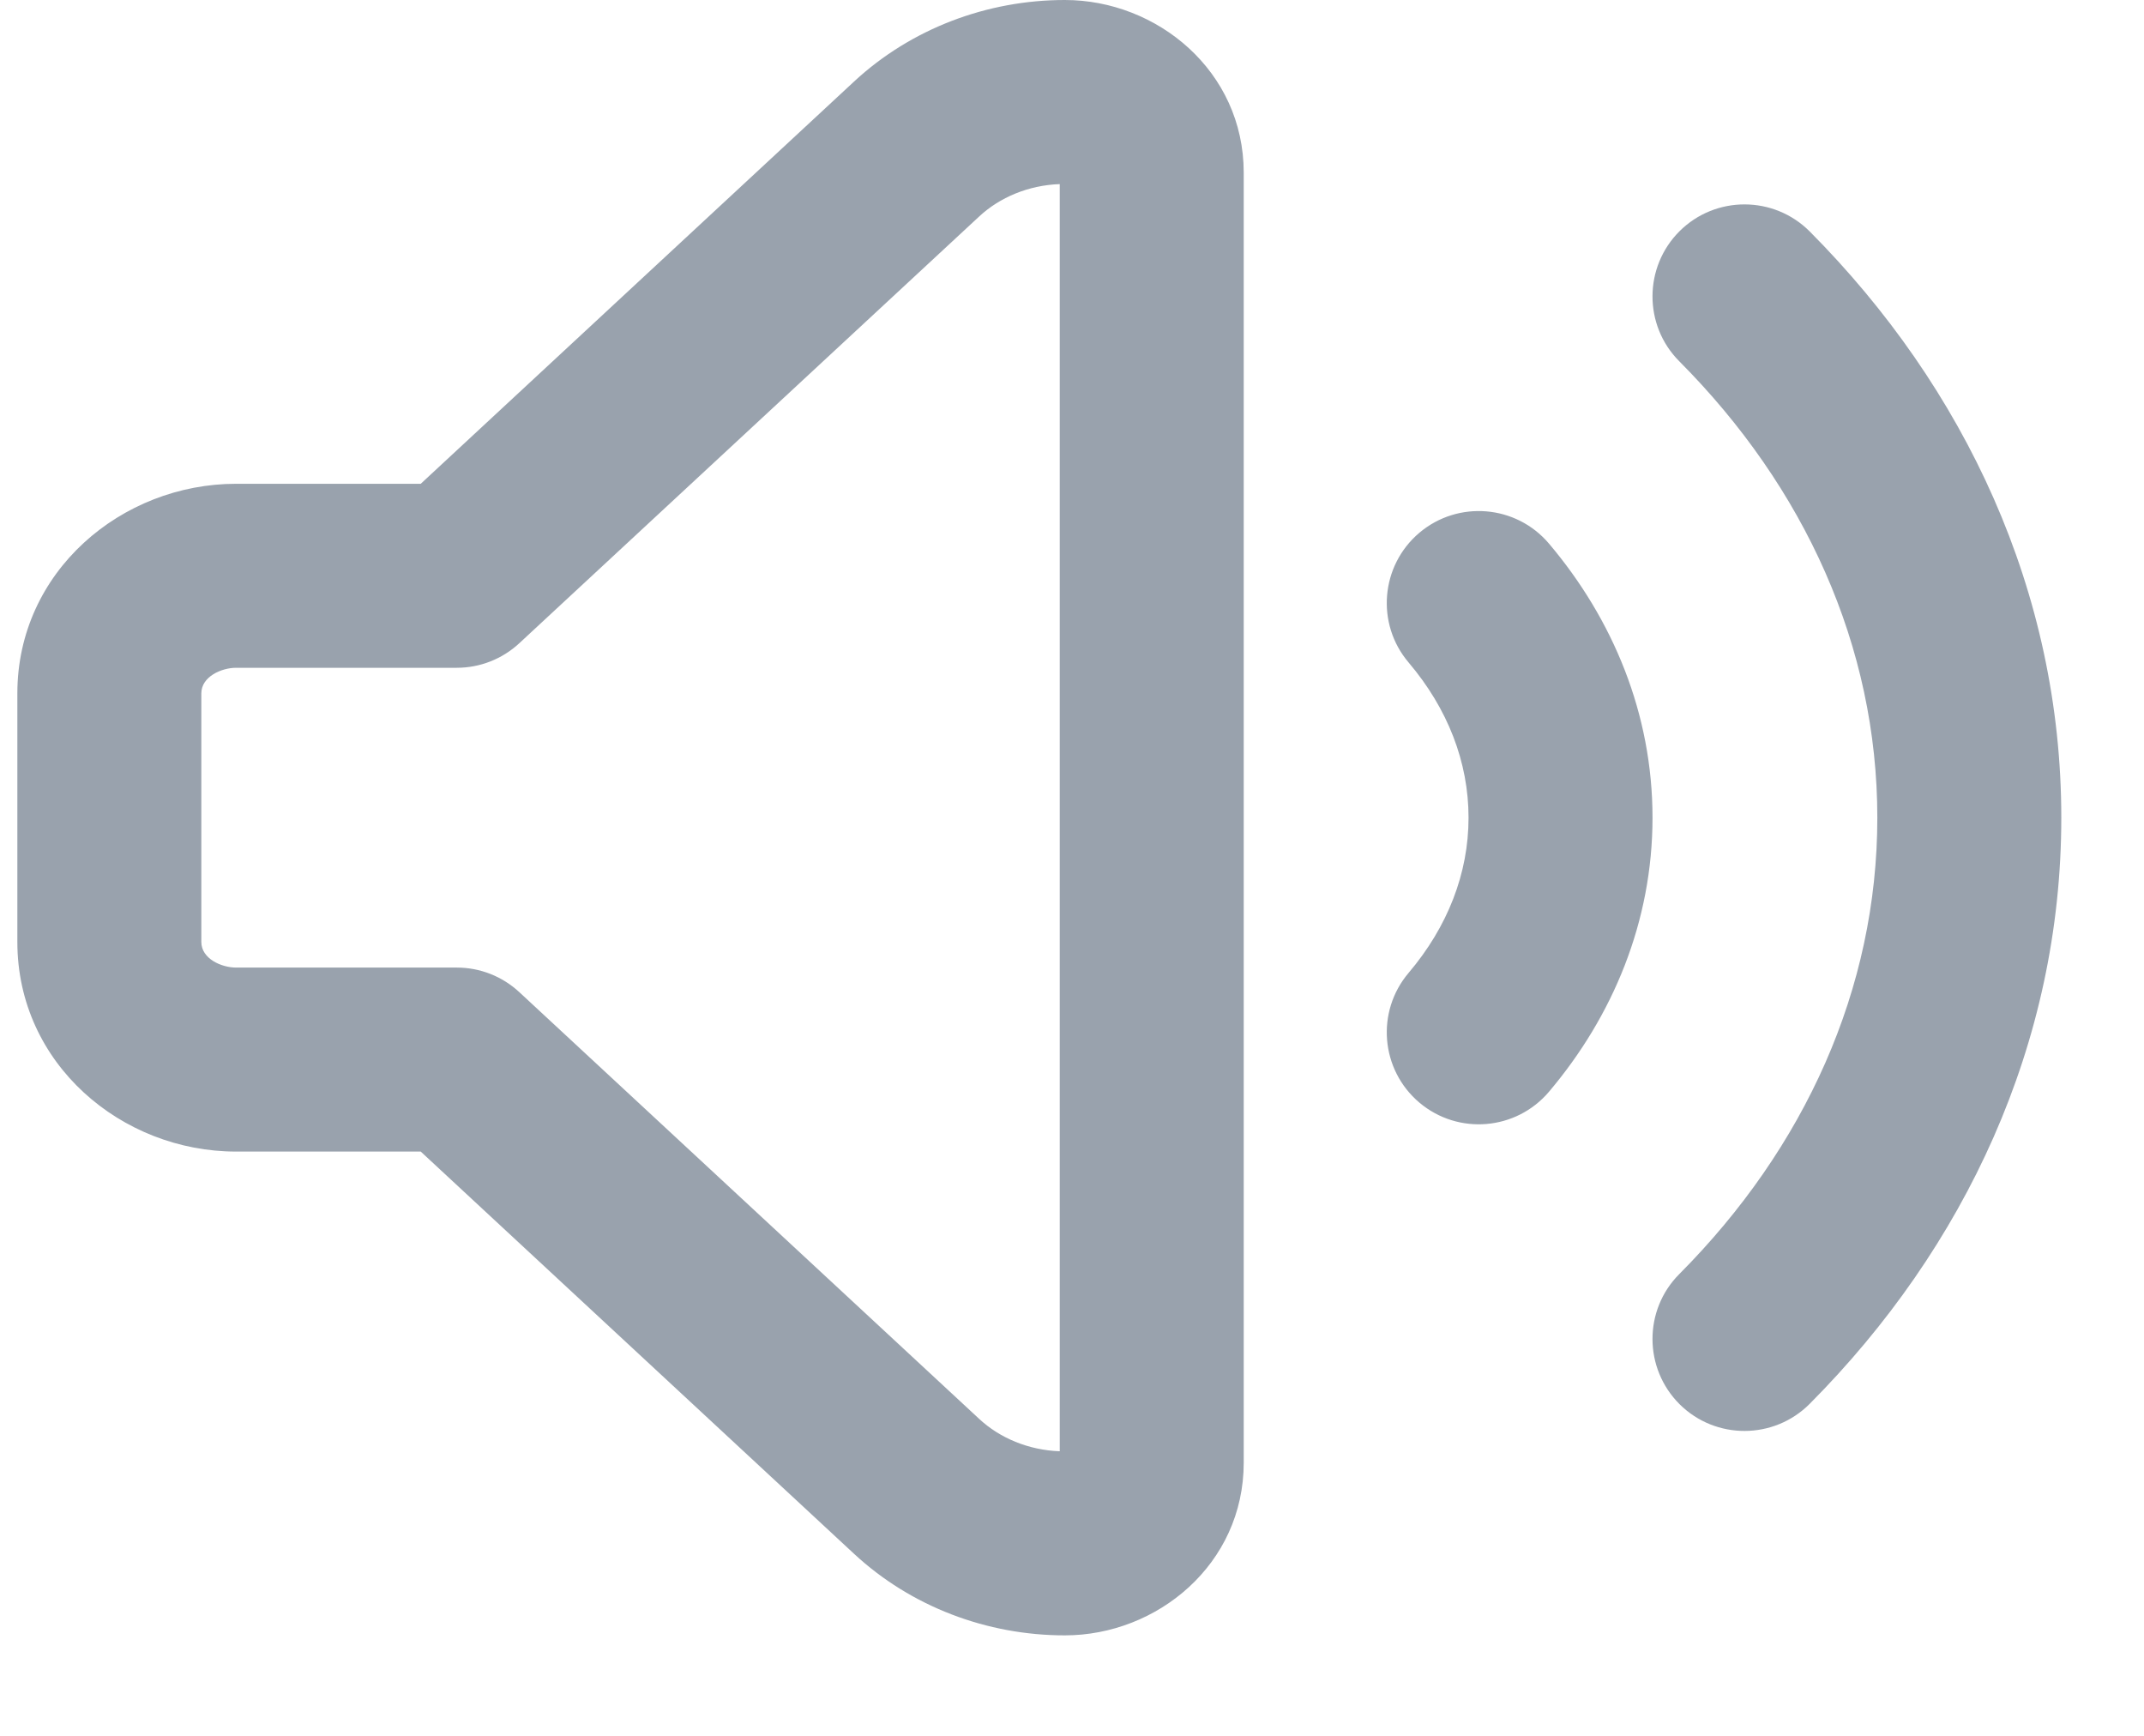<svg width="21" height="17" viewBox="0 0 21 17" fill="none" xmlns="http://www.w3.org/2000/svg"> <path d="M10.43 0C11.333 0 12.182 0.695 12.182 1.691V14.325C12.182 15.321 11.333 16.016 10.43 16.016C9.667 16.016 8.923 15.735 8.365 15.217L4.121 11.278H2.312C1.193 11.278 0.17 10.421 0.17 9.225V6.791C0.17 5.595 1.193 4.738 2.312 4.738H4.121L8.365 0.799C8.923 0.281 9.667 0 10.43 0ZM10.38 1.803C10.073 1.814 9.792 1.933 9.591 2.12L5.087 6.299C4.92 6.454 4.702 6.54 4.474 6.54H2.312C2.172 6.54 1.972 6.625 1.972 6.791V9.225C1.972 9.391 2.172 9.476 2.312 9.476H4.474C4.702 9.476 4.92 9.562 5.087 9.717L9.591 13.896C9.792 14.083 10.073 14.202 10.38 14.213V1.803ZM17.726 2.267C19.246 3.796 20.19 5.797 20.19 8.008C20.19 10.219 19.246 12.22 17.726 13.748C17.375 14.101 16.804 14.103 16.451 13.752C16.099 13.401 16.097 12.83 16.448 12.478C17.677 11.243 18.388 9.684 18.388 8.008C18.388 6.332 17.677 4.773 16.448 3.538C16.097 3.186 16.099 2.615 16.451 2.264C16.804 1.913 17.375 1.915 17.726 2.267ZM15.172 5.324C15.798 6.064 16.186 6.99 16.186 8.008C16.186 9.026 15.798 9.952 15.172 10.692C14.85 11.072 14.282 11.119 13.902 10.798C13.522 10.476 13.475 9.908 13.797 9.528C14.18 9.076 14.384 8.553 14.384 8.008C14.384 7.463 14.18 6.94 13.797 6.488C13.475 6.109 13.522 5.54 13.902 5.218C14.282 4.897 14.85 4.944 15.172 5.324Z" fill="#99A2AD"/> </svg>